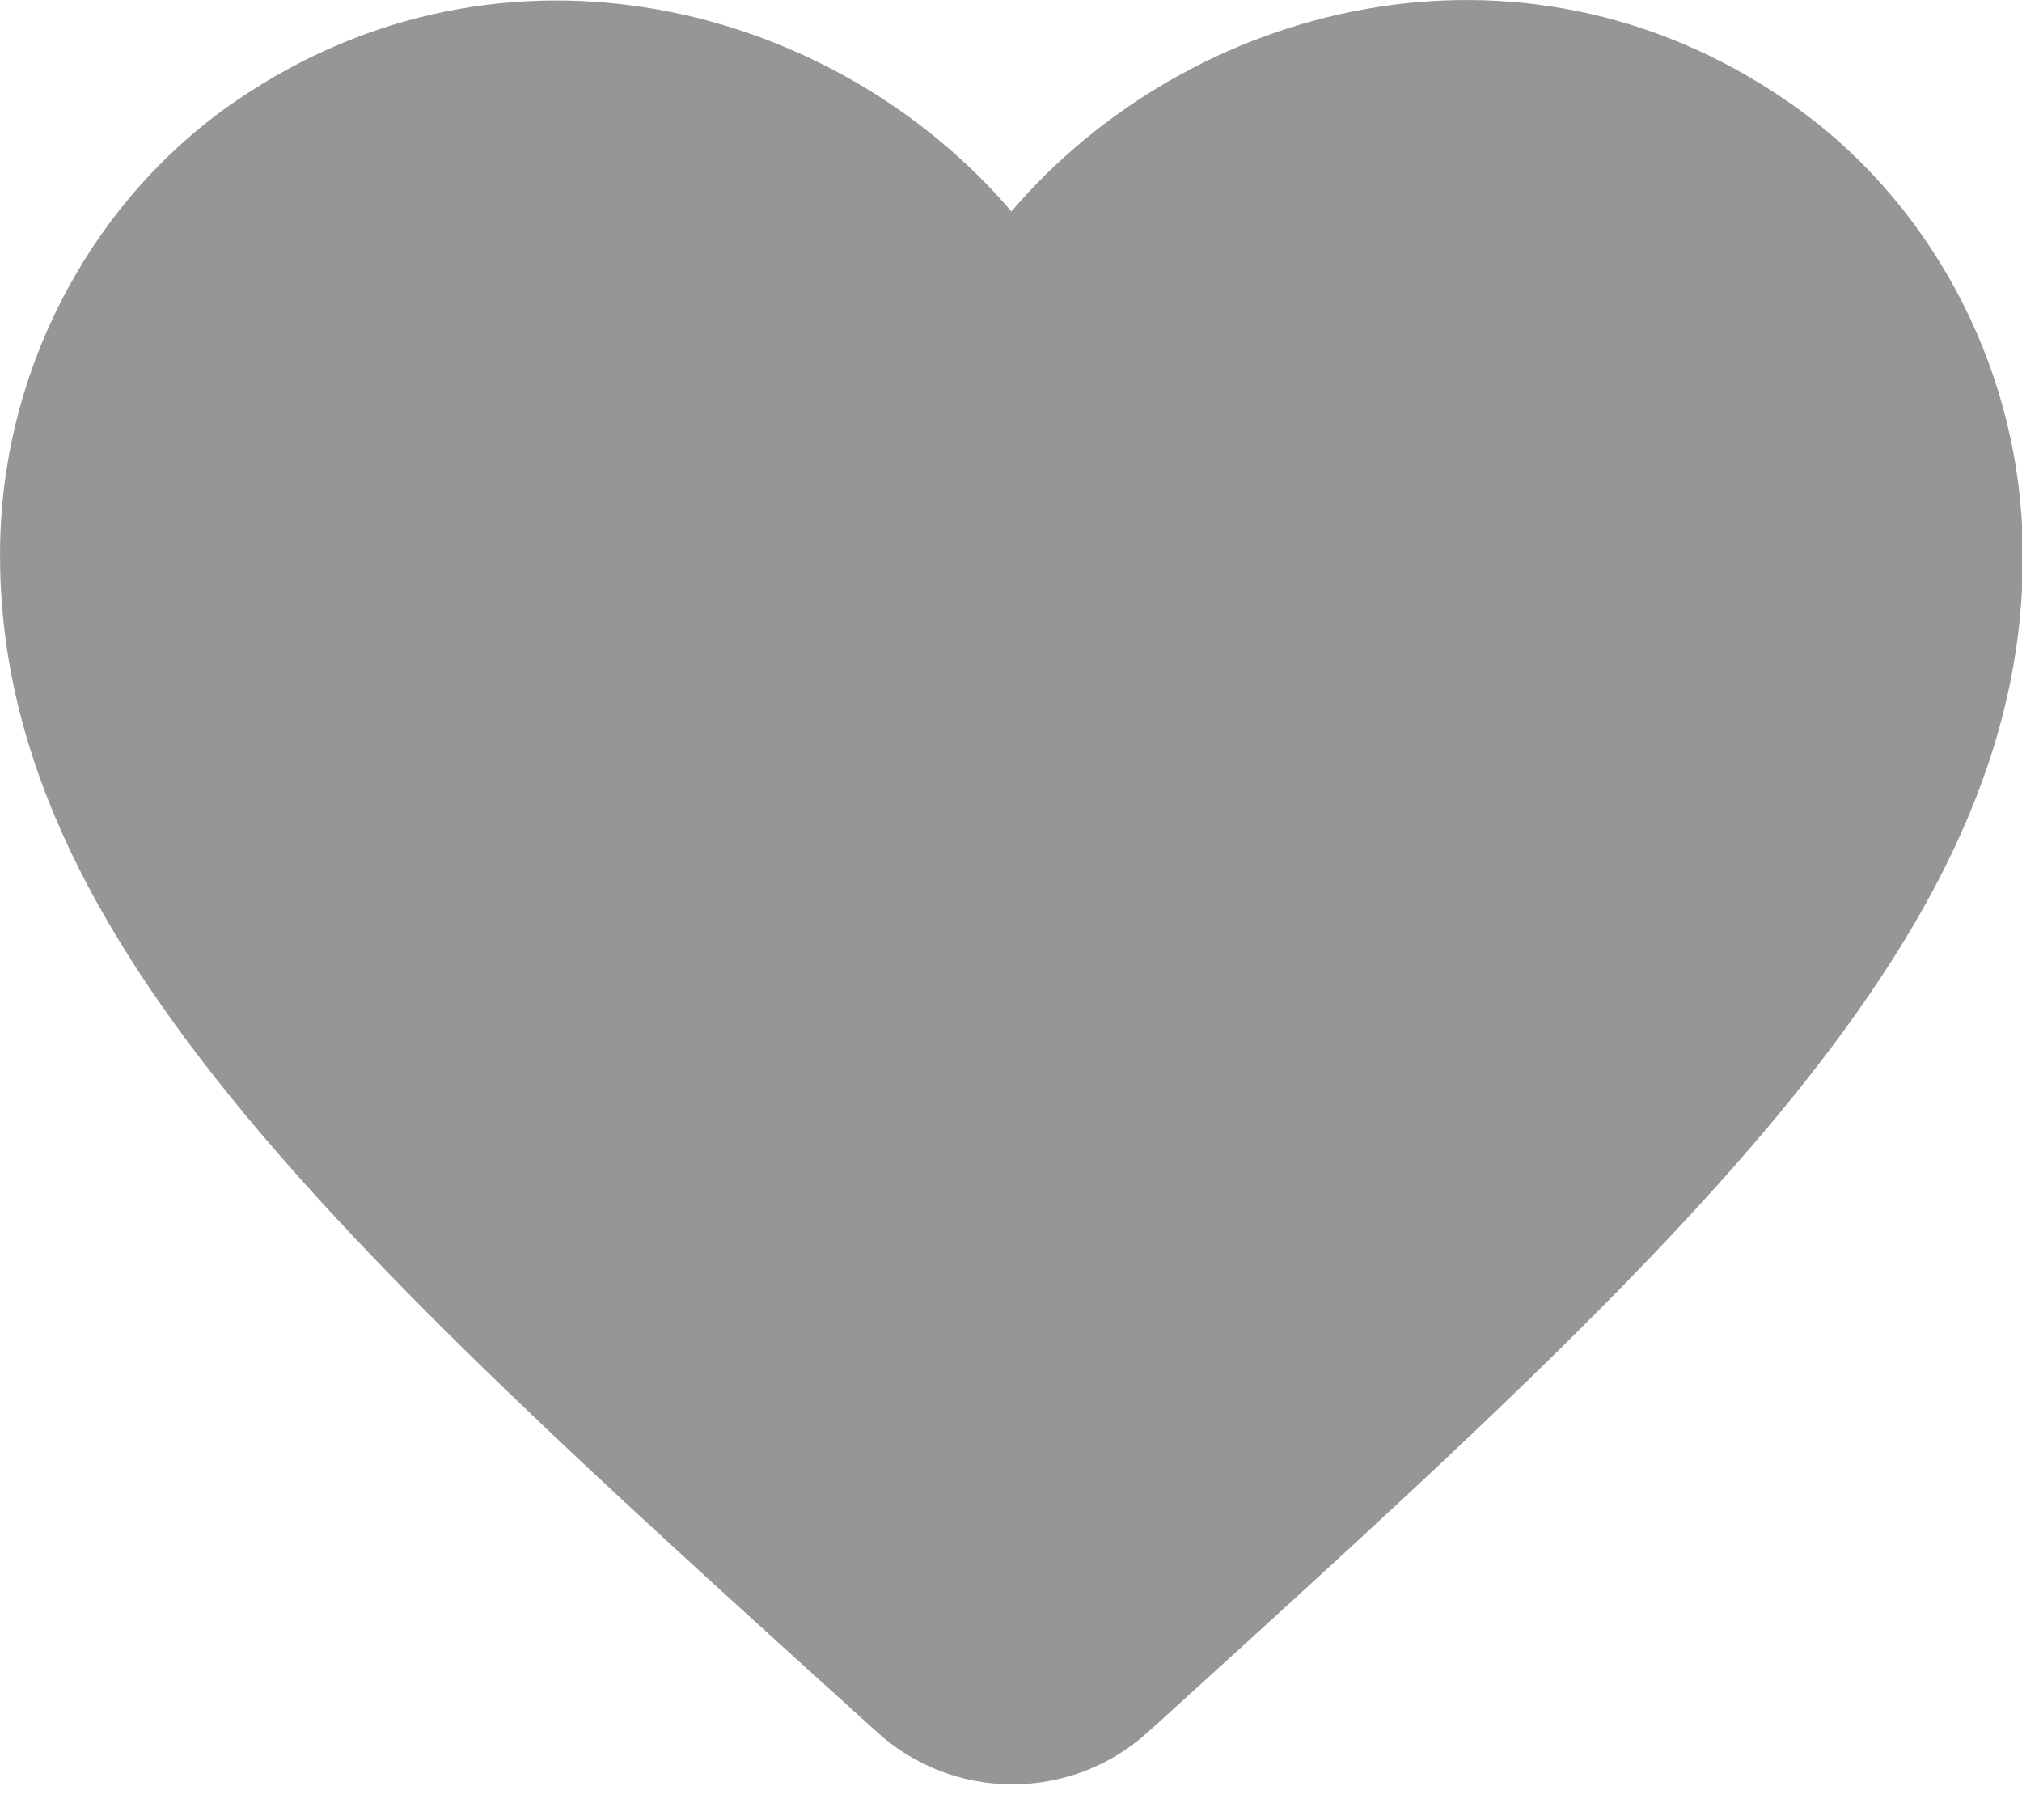 <svg width="20" height="18" viewBox="0 0 20 18" fill="none" xmlns="http://www.w3.org/2000/svg">
<path fill-rule="evenodd" clip-rule="evenodd" d="M11.354 17.131C10.594 17.821 9.424 17.821 8.664 17.121L8.554 17.021C3.304 12.271 -0.126 9.161 0.004 5.281C0.064 3.581 0.934 1.951 2.344 0.991C4.984 -0.809 8.244 0.031 10.004 2.091C11.764 0.031 15.024 -0.819 17.664 0.991C19.074 1.951 19.944 3.581 20.004 5.281C20.144 9.161 16.704 12.271 11.454 17.041L11.354 17.131Z" fill="#969696"/>
</svg>
